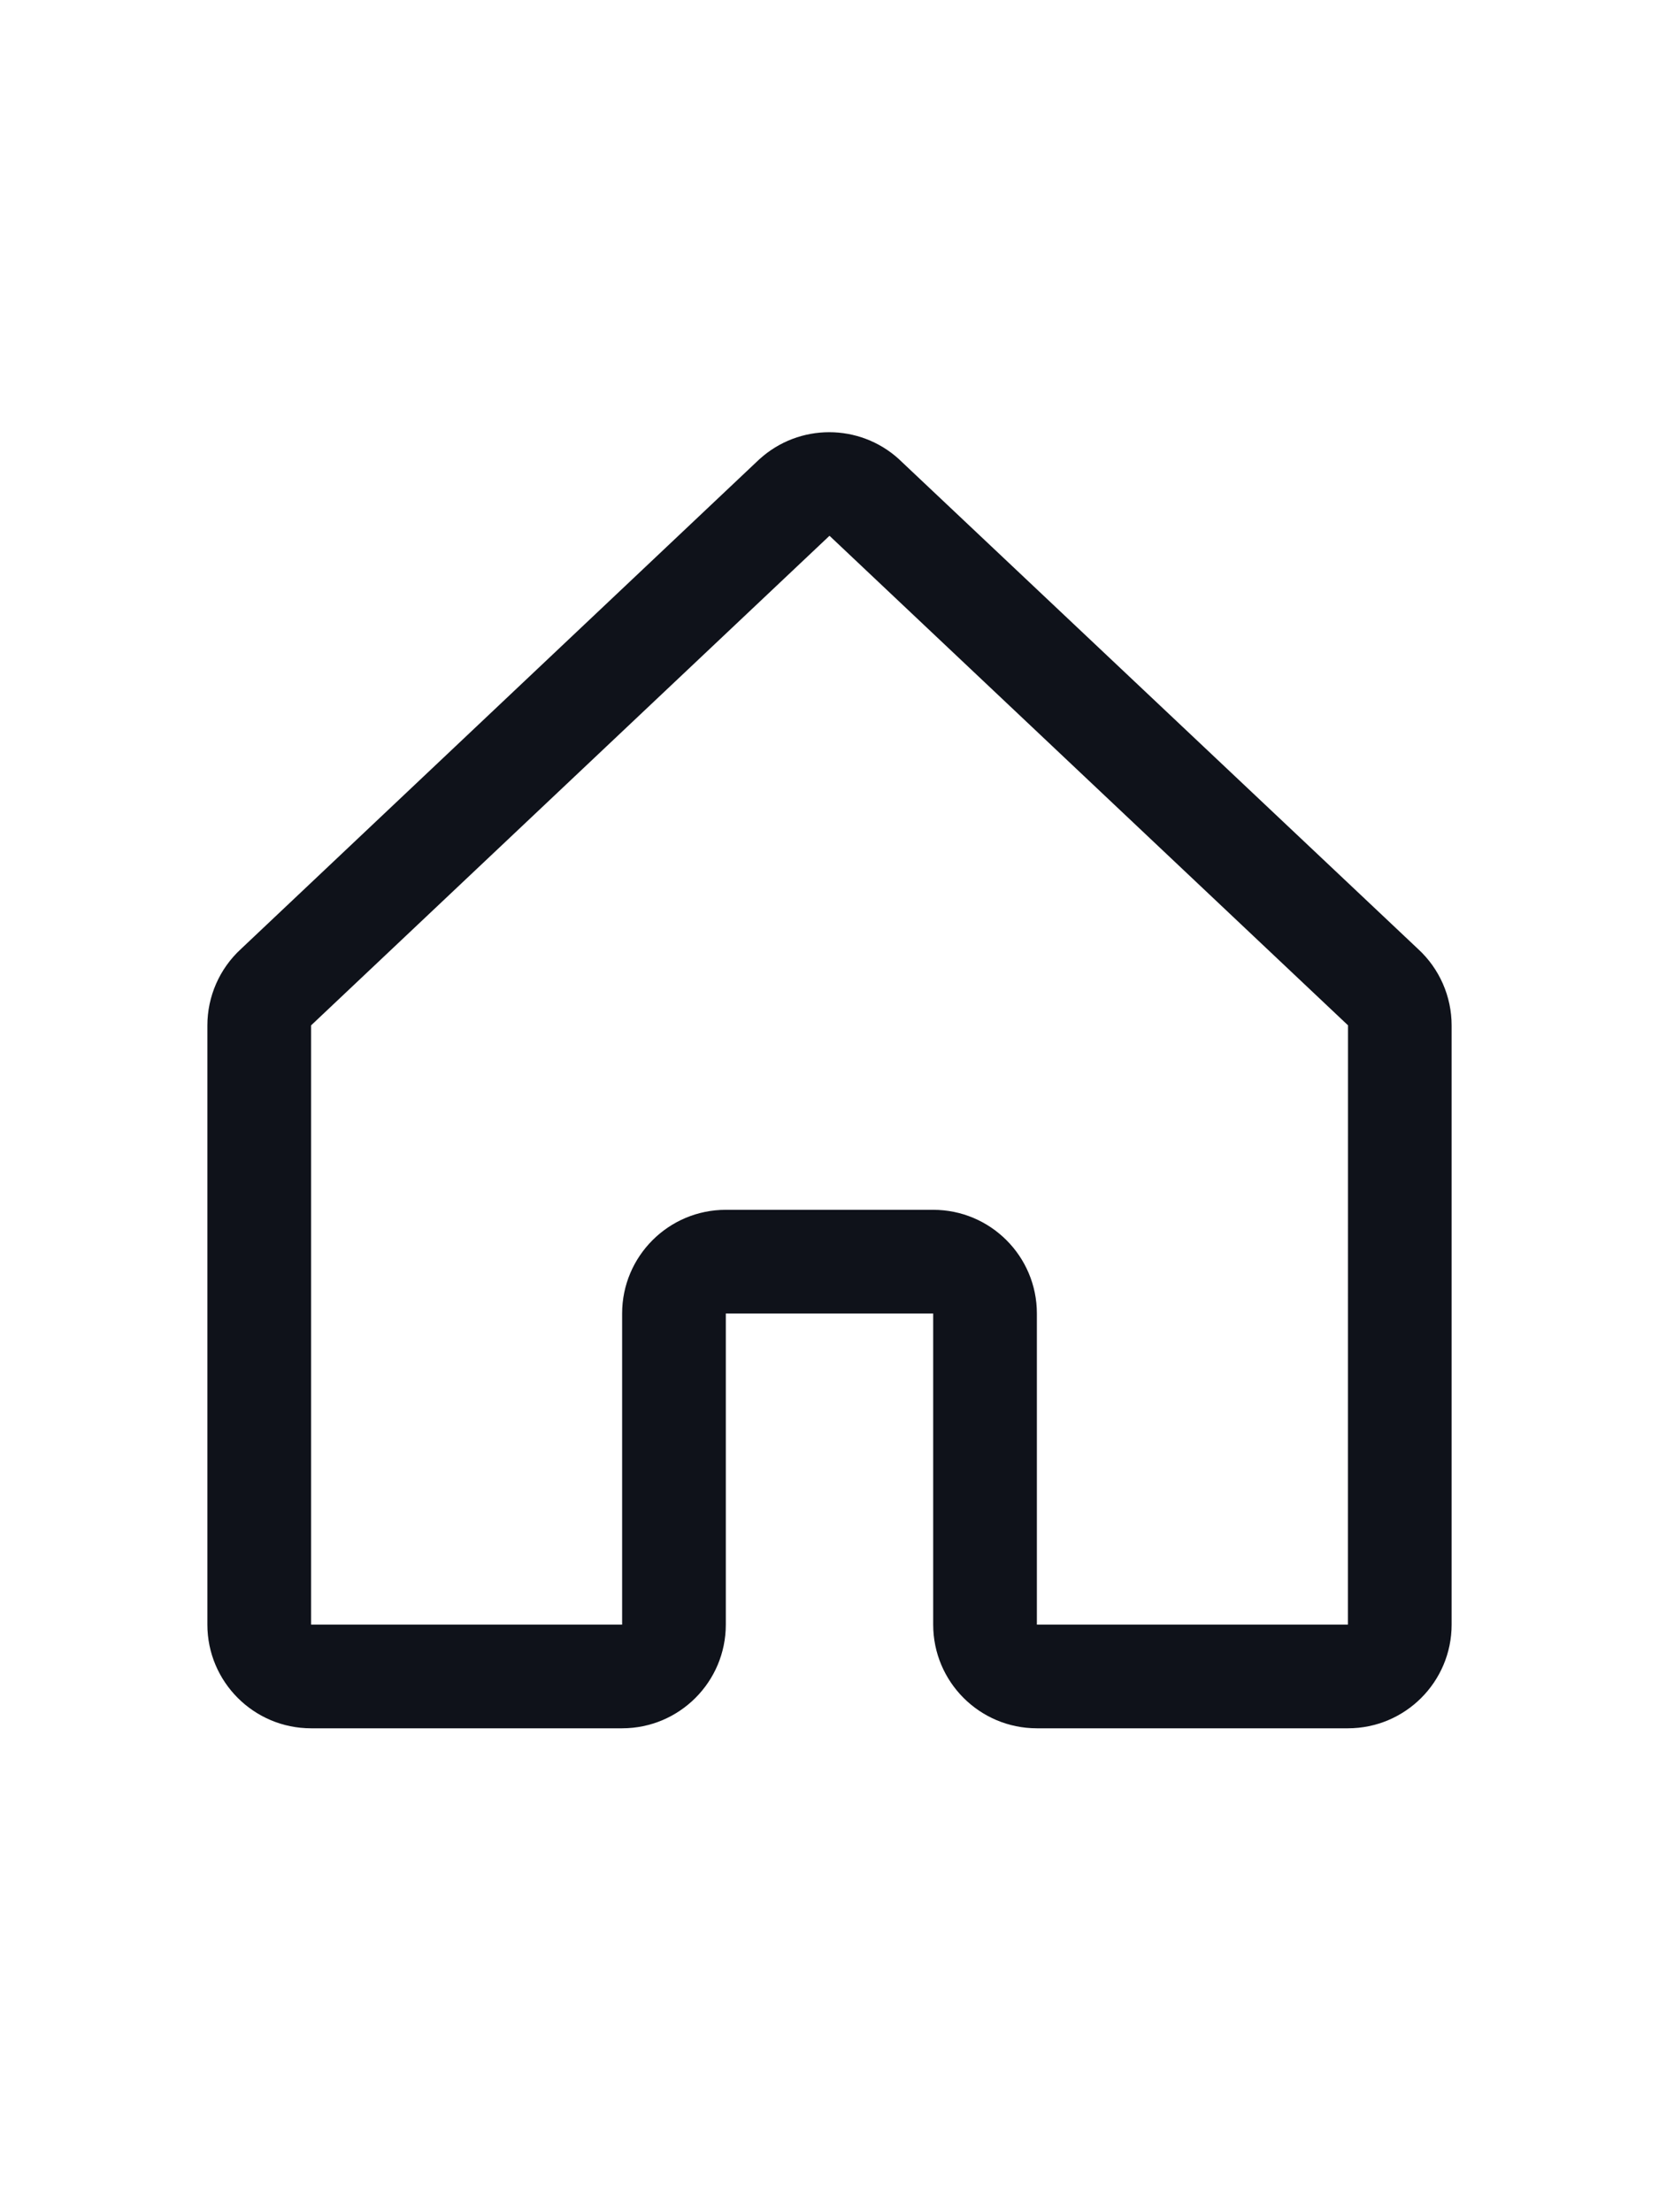 <svg xmlns="http://www.w3.org/2000/svg" xmlns:xlink="http://www.w3.org/1999/xlink" fill="none" version="1.1" width="24" height="32" viewBox="0 0 24 32"><defs><clipPath id="master_svg0_11_03312"><rect x="0" y="4" width="24" height="24" rx="0"/></clipPath></defs><g><g clip-path="url(#master_svg0_11_03312)"><g><path d="M20.515,13.728C20.515,13.728,13.015,6.652,13.015,6.652C13.012,6.649,13.008,6.646,13.005,6.642C12.433,6.122,11.559,6.122,10.987,6.642C10.987,6.642,10.976,6.652,10.976,6.652C10.976,6.652,3.485,13.728,3.485,13.728C3.176,14.012,3,14.413,3,14.833C3,14.833,3,23.5,3,23.5C3,24.328,3.672,25,4.5,25C4.5,25,9,25,9,25C9.828,25,10.5,24.328,10.5,23.5C10.5,23.5,10.5,19,10.5,19C10.5,19,13.5,19,13.5,19C13.5,19,13.5,23.5,13.5,23.5C13.5,24.328,14.172,25,15,25C15,25,19.5,25,19.5,25C20.328,25,21,24.328,21,23.5C21,23.5,21,14.833,21,14.833C21,14.413,20.824,14.012,20.515,13.728C20.515,13.728,20.515,13.728,20.515,13.728ZM19.5,23.5C19.5,23.5,15,23.5,15,23.5C15,23.5,15,19,15,19C15,18.172,14.328,17.5,13.5,17.5C13.5,17.5,10.5,17.5,10.5,17.5C9.672,17.5,9,18.172,9,19C9,19,9,23.5,9,23.5C9,23.5,4.5,23.5,4.5,23.5C4.5,23.5,4.5,14.833,4.5,14.833C4.5,14.833,4.51,14.823,4.51,14.823C4.51,14.823,12,7.75,12,7.75C12,7.75,19.491,14.822,19.491,14.822C19.491,14.822,19.501,14.831,19.501,14.831C19.501,14.831,19.5,23.5,19.5,23.5Z" fill-rule="evenodd" fill="#0F121A" fill-opacity="1"/></g><g></g></g></g></svg>